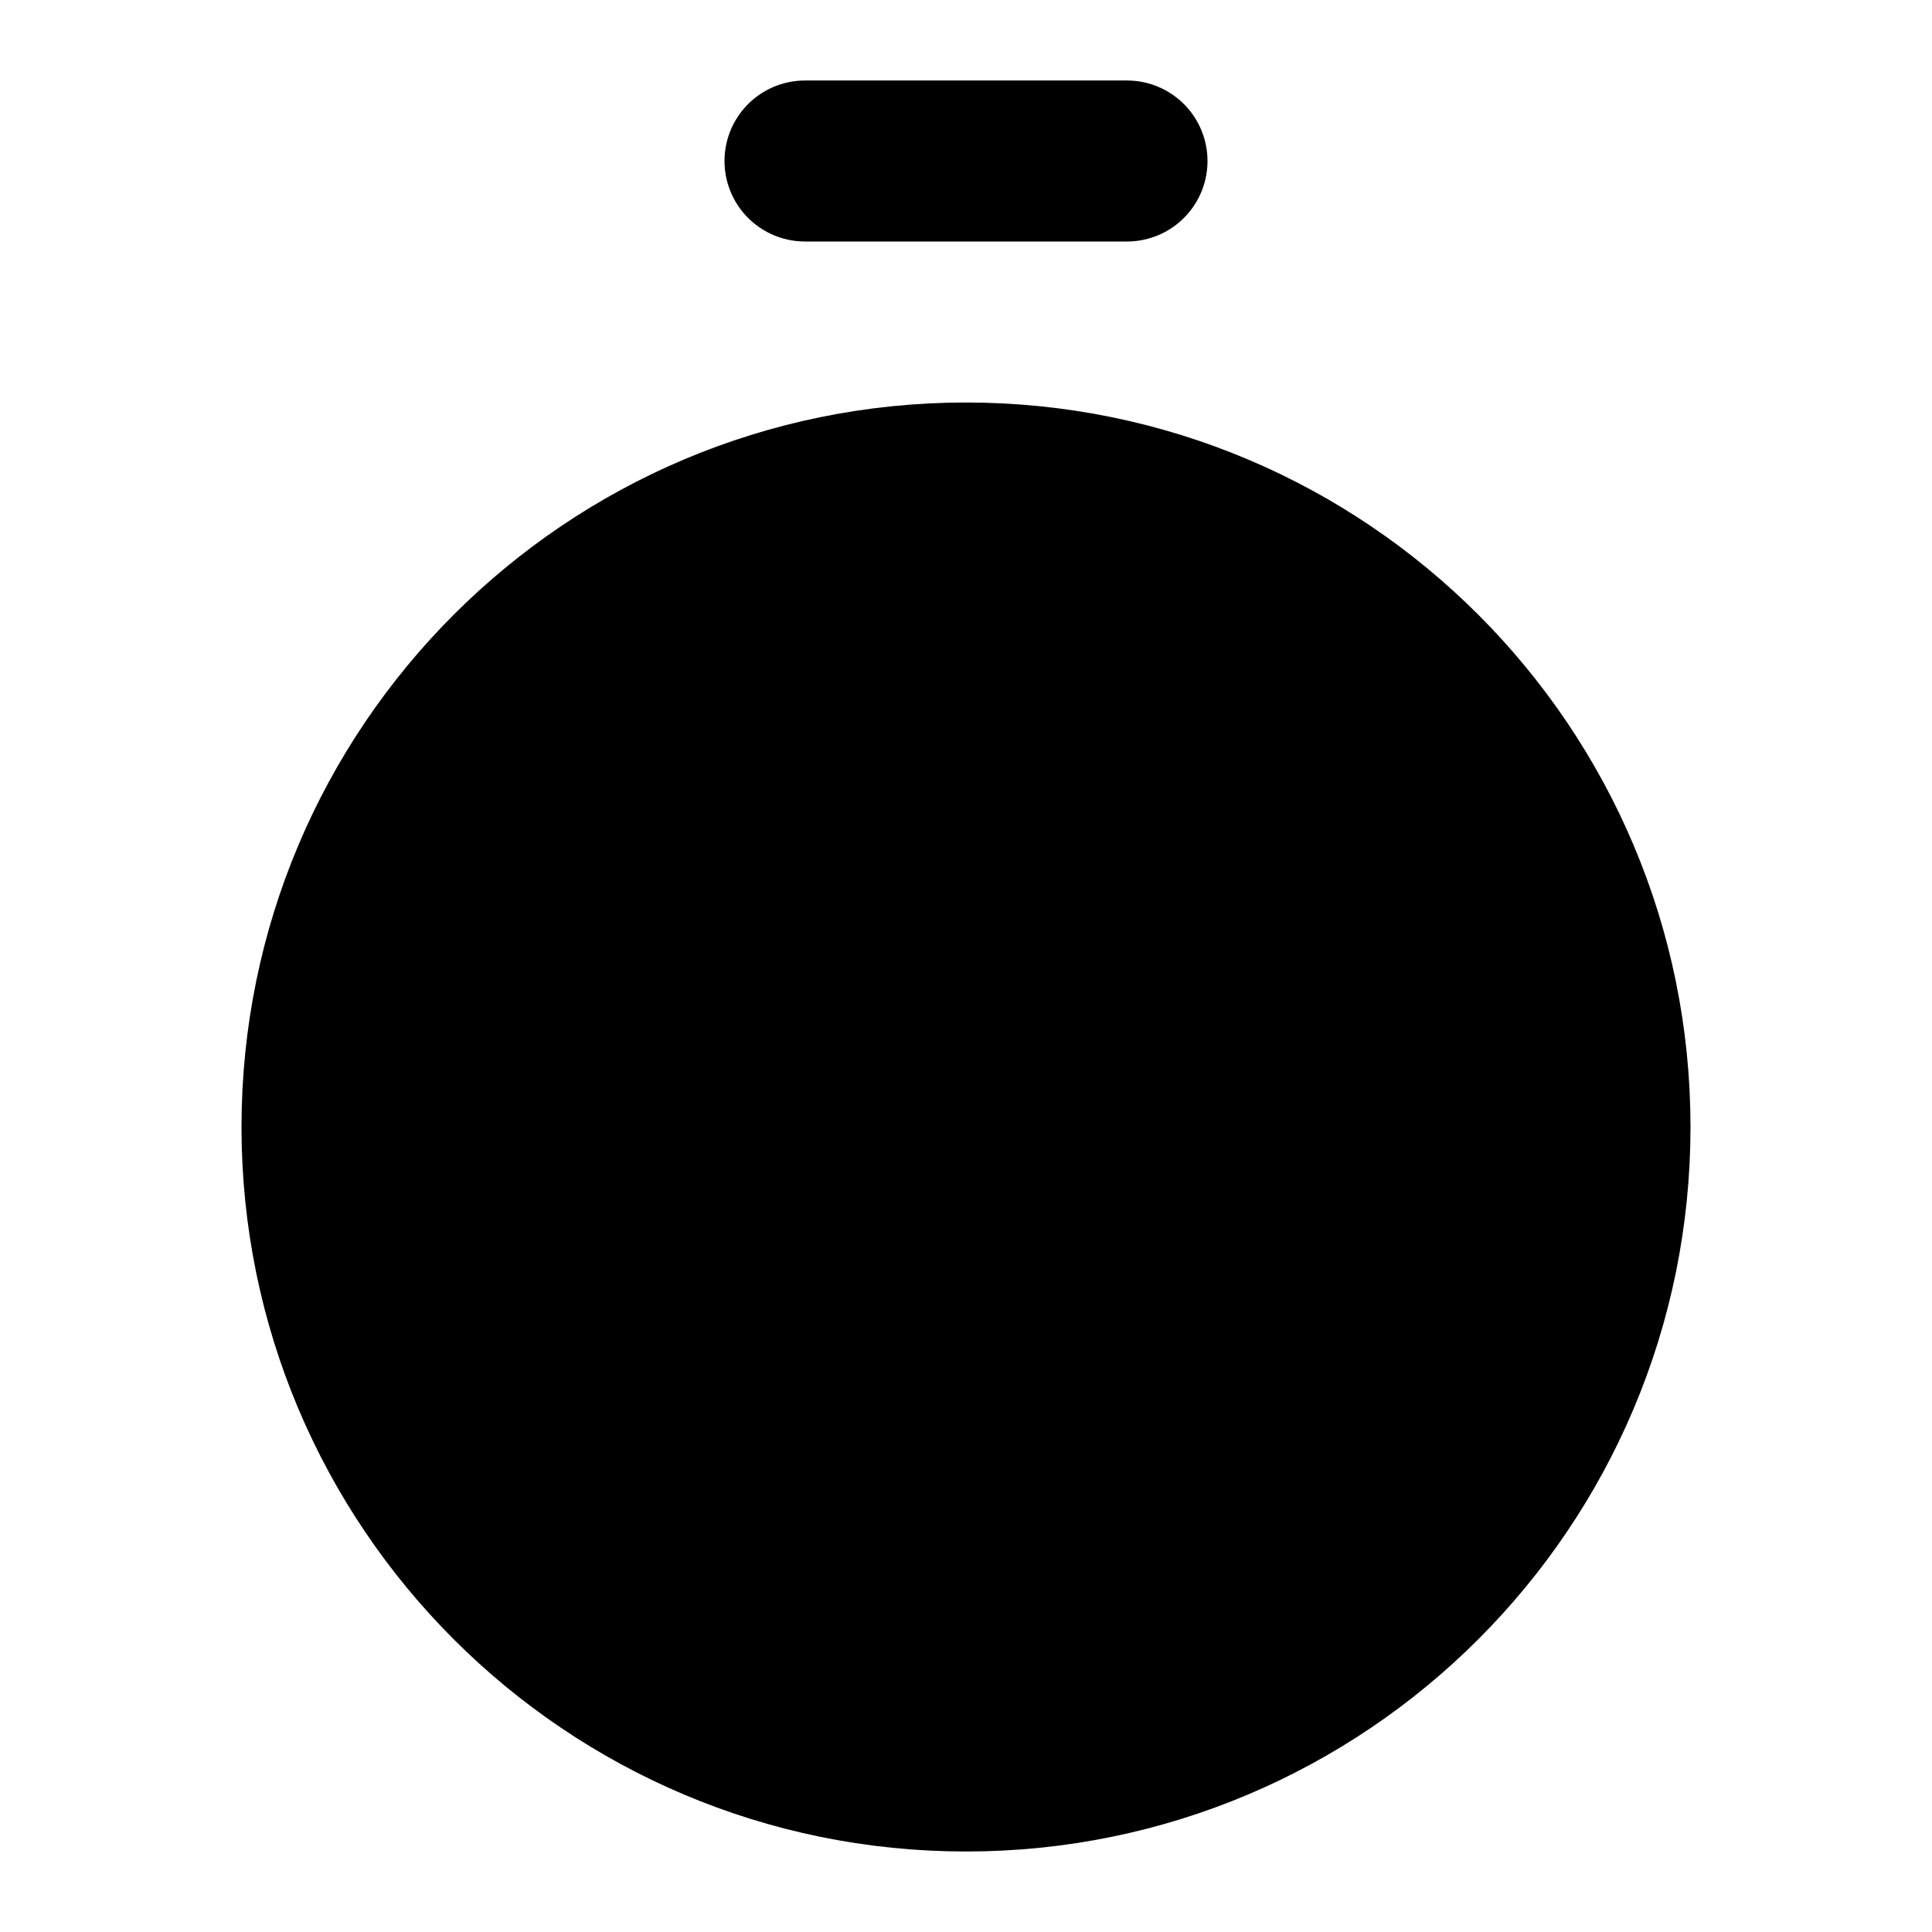 <svg width="24" height="24" viewBox="0 0 24 24" fill="black" xmlns="http://www.w3.org/2000/svg">
    <path d="M10 2H14" stroke="black" stroke-width="2" stroke-linecap="round"
        stroke-linejoin="round" />
    <path d="M12 14L15 11" stroke="black" stroke-width="2" stroke-linecap="round"
        stroke-linejoin="round" />
    <path
        d="M12 22C16.418 22 20 18.418 20 14C20 9.582 16.418 6 12 6C7.582 6 4 9.582 4 14C4 18.418 7.582 22 12 22Z"
        stroke="black" stroke-width="2" stroke-linecap="round" stroke-linejoin="round" />
</svg>